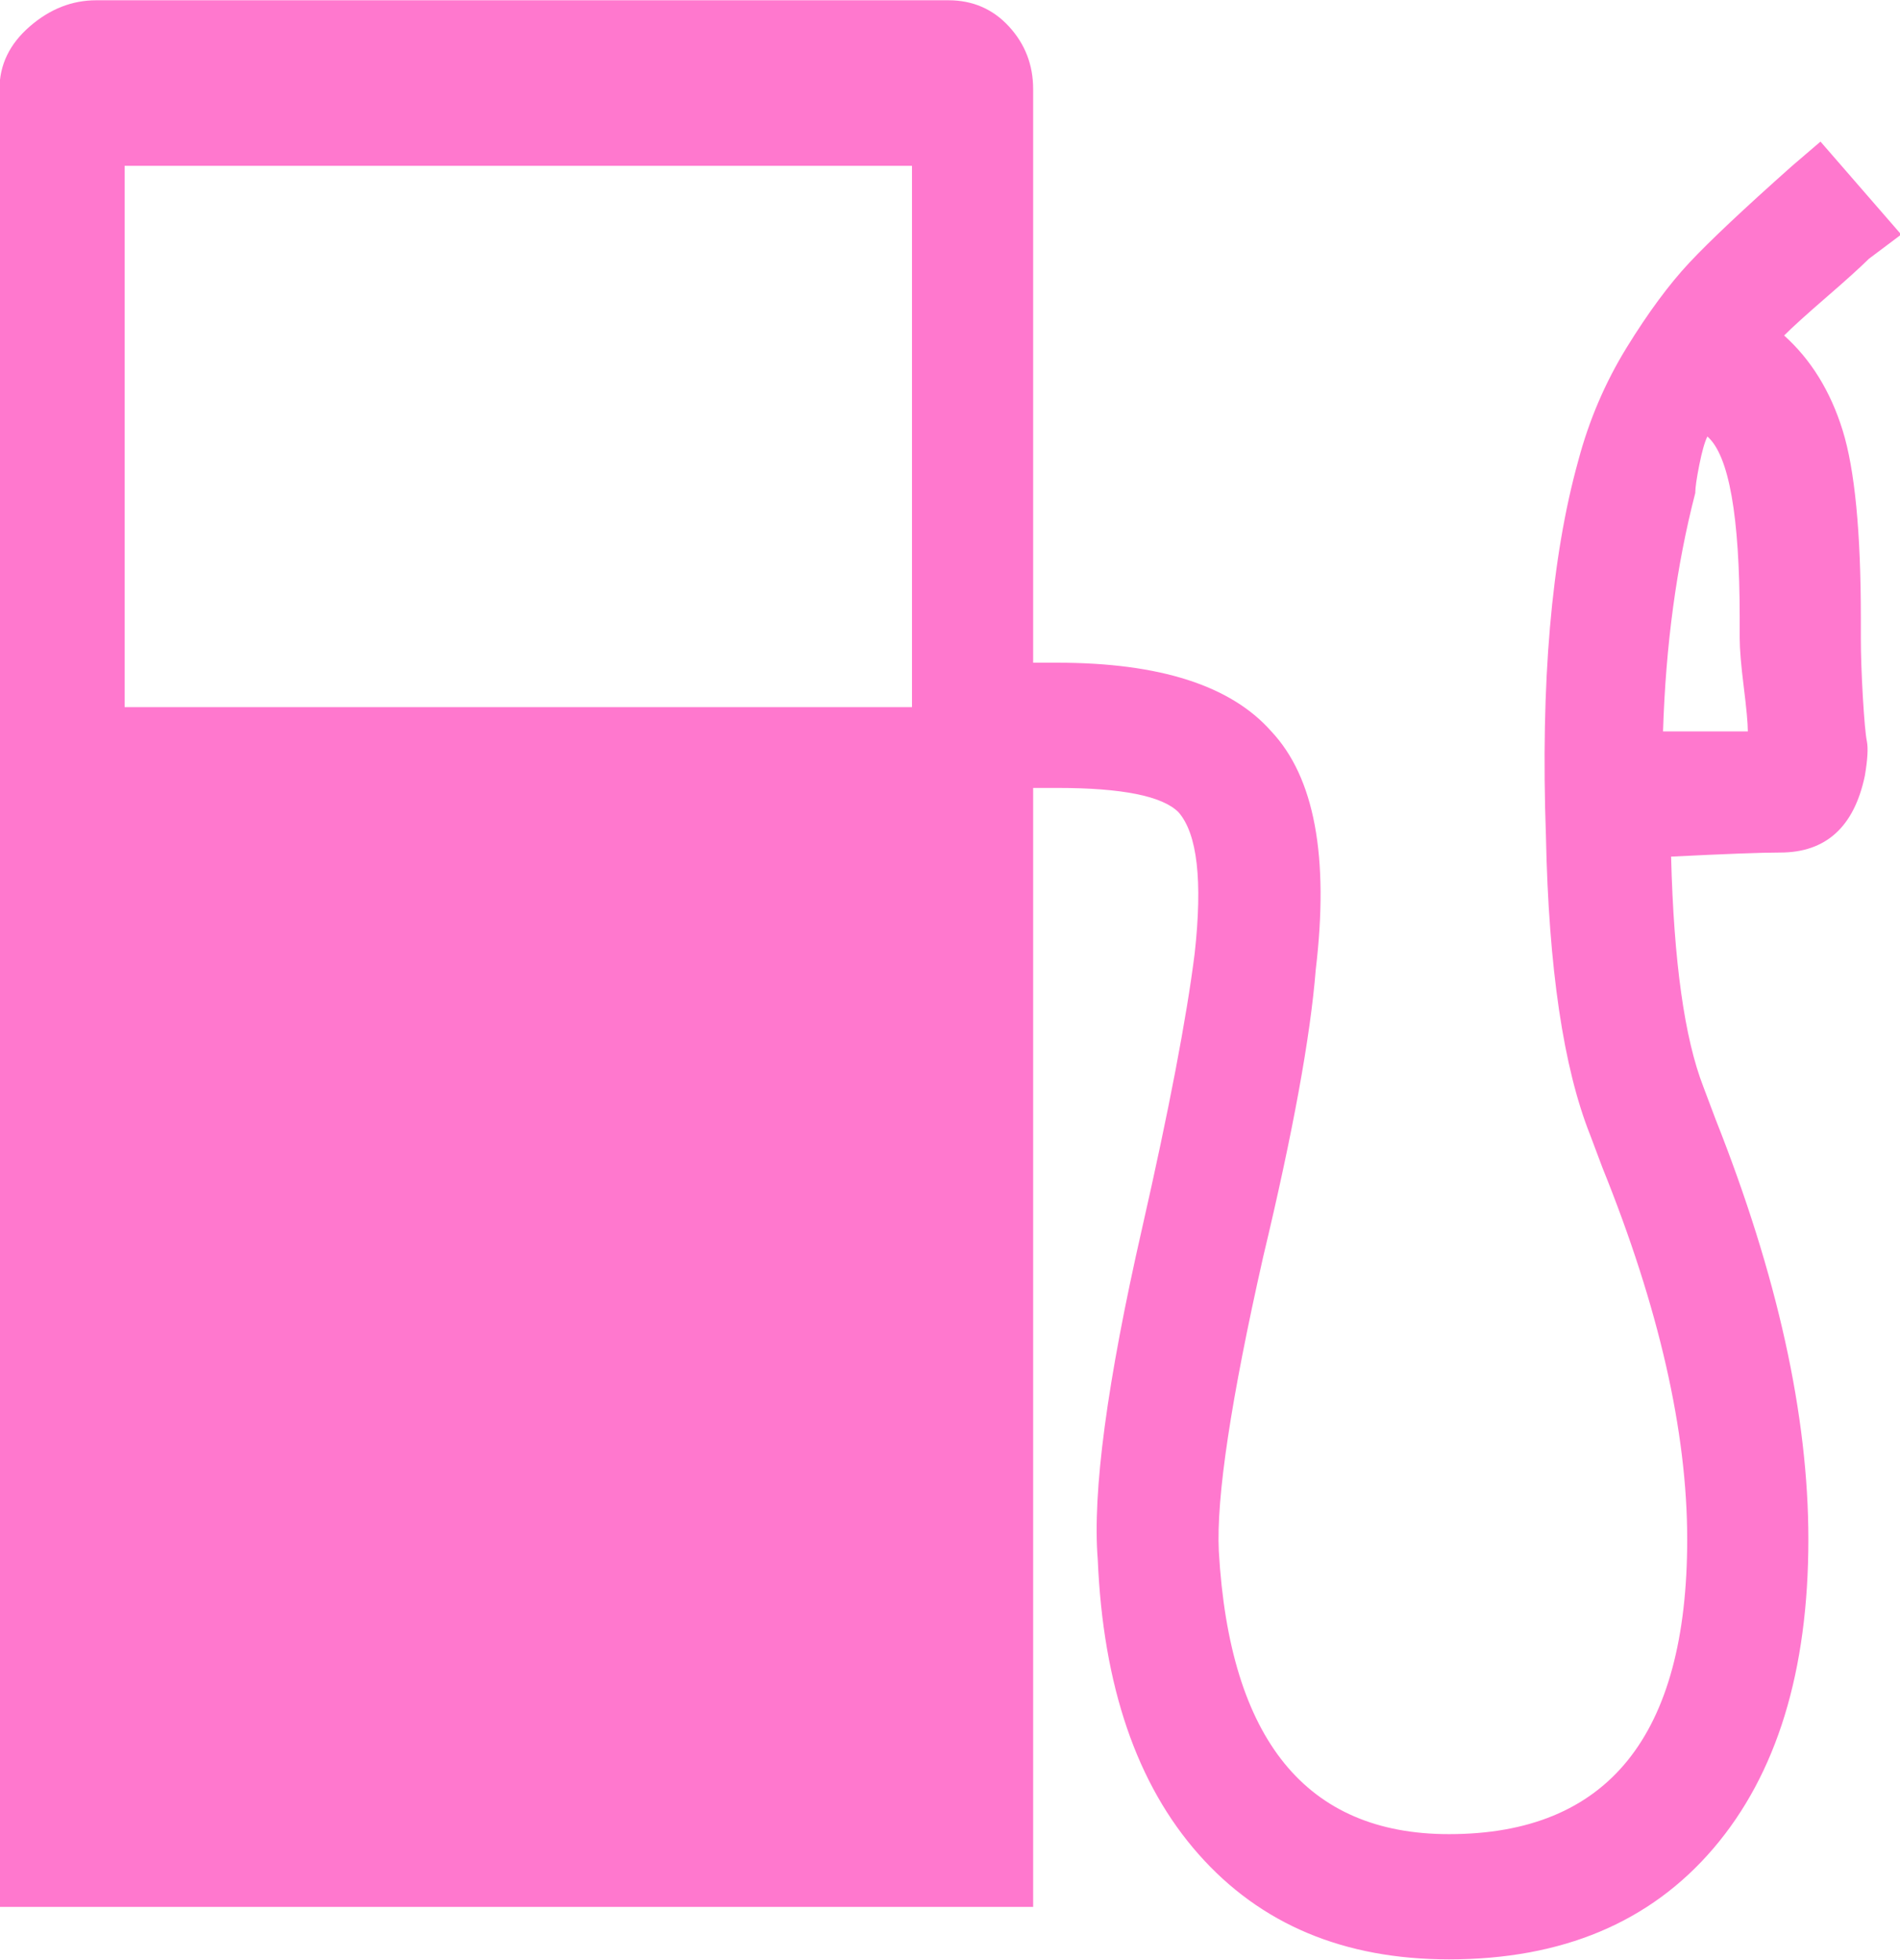 <svg xmlns="http://www.w3.org/2000/svg" xmlns:xlink="http://www.w3.org/1999/xlink" preserveAspectRatio="xMidYMid" width="21.938" height="22.63" viewBox="0 0 21.938 22.63">
  <defs>
    <style>
      .cls-1 {
        fill: #ff78ce;
        fill-rule: evenodd;
      }
    </style>
  </defs>
  <path d="M20.600,3.874 C20.693,3.780 20.856,3.633 21.090,3.430 C21.323,3.229 21.486,3.080 21.579,2.988 L21.952,2.708 L21.020,1.635 L20.693,1.915 C20.134,2.412 19.738,2.785 19.505,3.034 C19.272,3.283 19.031,3.609 18.782,4.013 C18.533,4.418 18.347,4.853 18.223,5.320 C17.912,6.439 17.787,7.885 17.850,9.657 C17.881,11.181 18.052,12.332 18.362,13.109 L18.502,13.482 C19.155,15.099 19.481,16.529 19.481,17.774 C19.481,20.043 18.564,21.178 16.731,21.178 C15.084,21.178 14.198,20.090 14.073,17.913 C14.042,17.292 14.213,16.157 14.586,14.508 C14.928,13.078 15.130,11.974 15.192,11.196 C15.348,9.891 15.177,8.974 14.679,8.445 C14.213,7.916 13.390,7.652 12.208,7.652 L11.929,7.652 L11.929,1.029 C11.929,0.749 11.836,0.508 11.649,0.305 C11.463,0.103 11.229,0.003 10.950,0.003 L1.113,0.003 C0.833,0.003 0.577,0.103 0.344,0.305 C0.110,0.508 -0.006,0.749 -0.006,1.029 L-0.006,22.018 L11.929,22.018 L11.929,9.098 L12.208,9.098 C12.954,9.098 13.420,9.191 13.607,9.378 C13.825,9.626 13.887,10.171 13.794,11.010 C13.700,11.756 13.498,12.814 13.187,14.182 C12.783,15.954 12.612,17.229 12.675,18.007 C12.737,19.468 13.125,20.603 13.840,21.411 C14.555,22.220 15.519,22.624 16.731,22.624 C18.036,22.624 19.054,22.197 19.784,21.342 C20.515,20.486 20.880,19.297 20.880,17.774 C20.880,16.343 20.523,14.726 19.808,12.922 L19.668,12.550 C19.450,11.990 19.326,11.104 19.295,9.891 C19.916,9.860 20.336,9.844 20.554,9.844 C21.082,9.844 21.408,9.549 21.532,8.958 C21.564,8.771 21.571,8.639 21.556,8.562 C21.540,8.484 21.525,8.313 21.509,8.048 C21.494,7.784 21.486,7.559 21.486,7.372 L21.486,7.139 C21.486,6.144 21.416,5.421 21.276,4.970 C21.136,4.519 20.911,4.153 20.600,3.874 L20.600,3.874 ZM10.530,8.165 L1.439,8.165 L1.439,1.915 L10.530,1.915 L10.530,8.165 ZM20.087,7.372 C20.087,7.496 20.103,7.683 20.134,7.932 C20.165,8.180 20.181,8.351 20.181,8.445 L19.202,8.445 C19.233,7.450 19.357,6.532 19.574,5.693 C19.574,5.631 19.590,5.521 19.621,5.366 C19.652,5.211 19.683,5.102 19.714,5.040 C19.963,5.258 20.087,5.957 20.087,7.139 L20.087,7.372 L20.087,7.372 Z" class="cls-1"/>
</svg>
